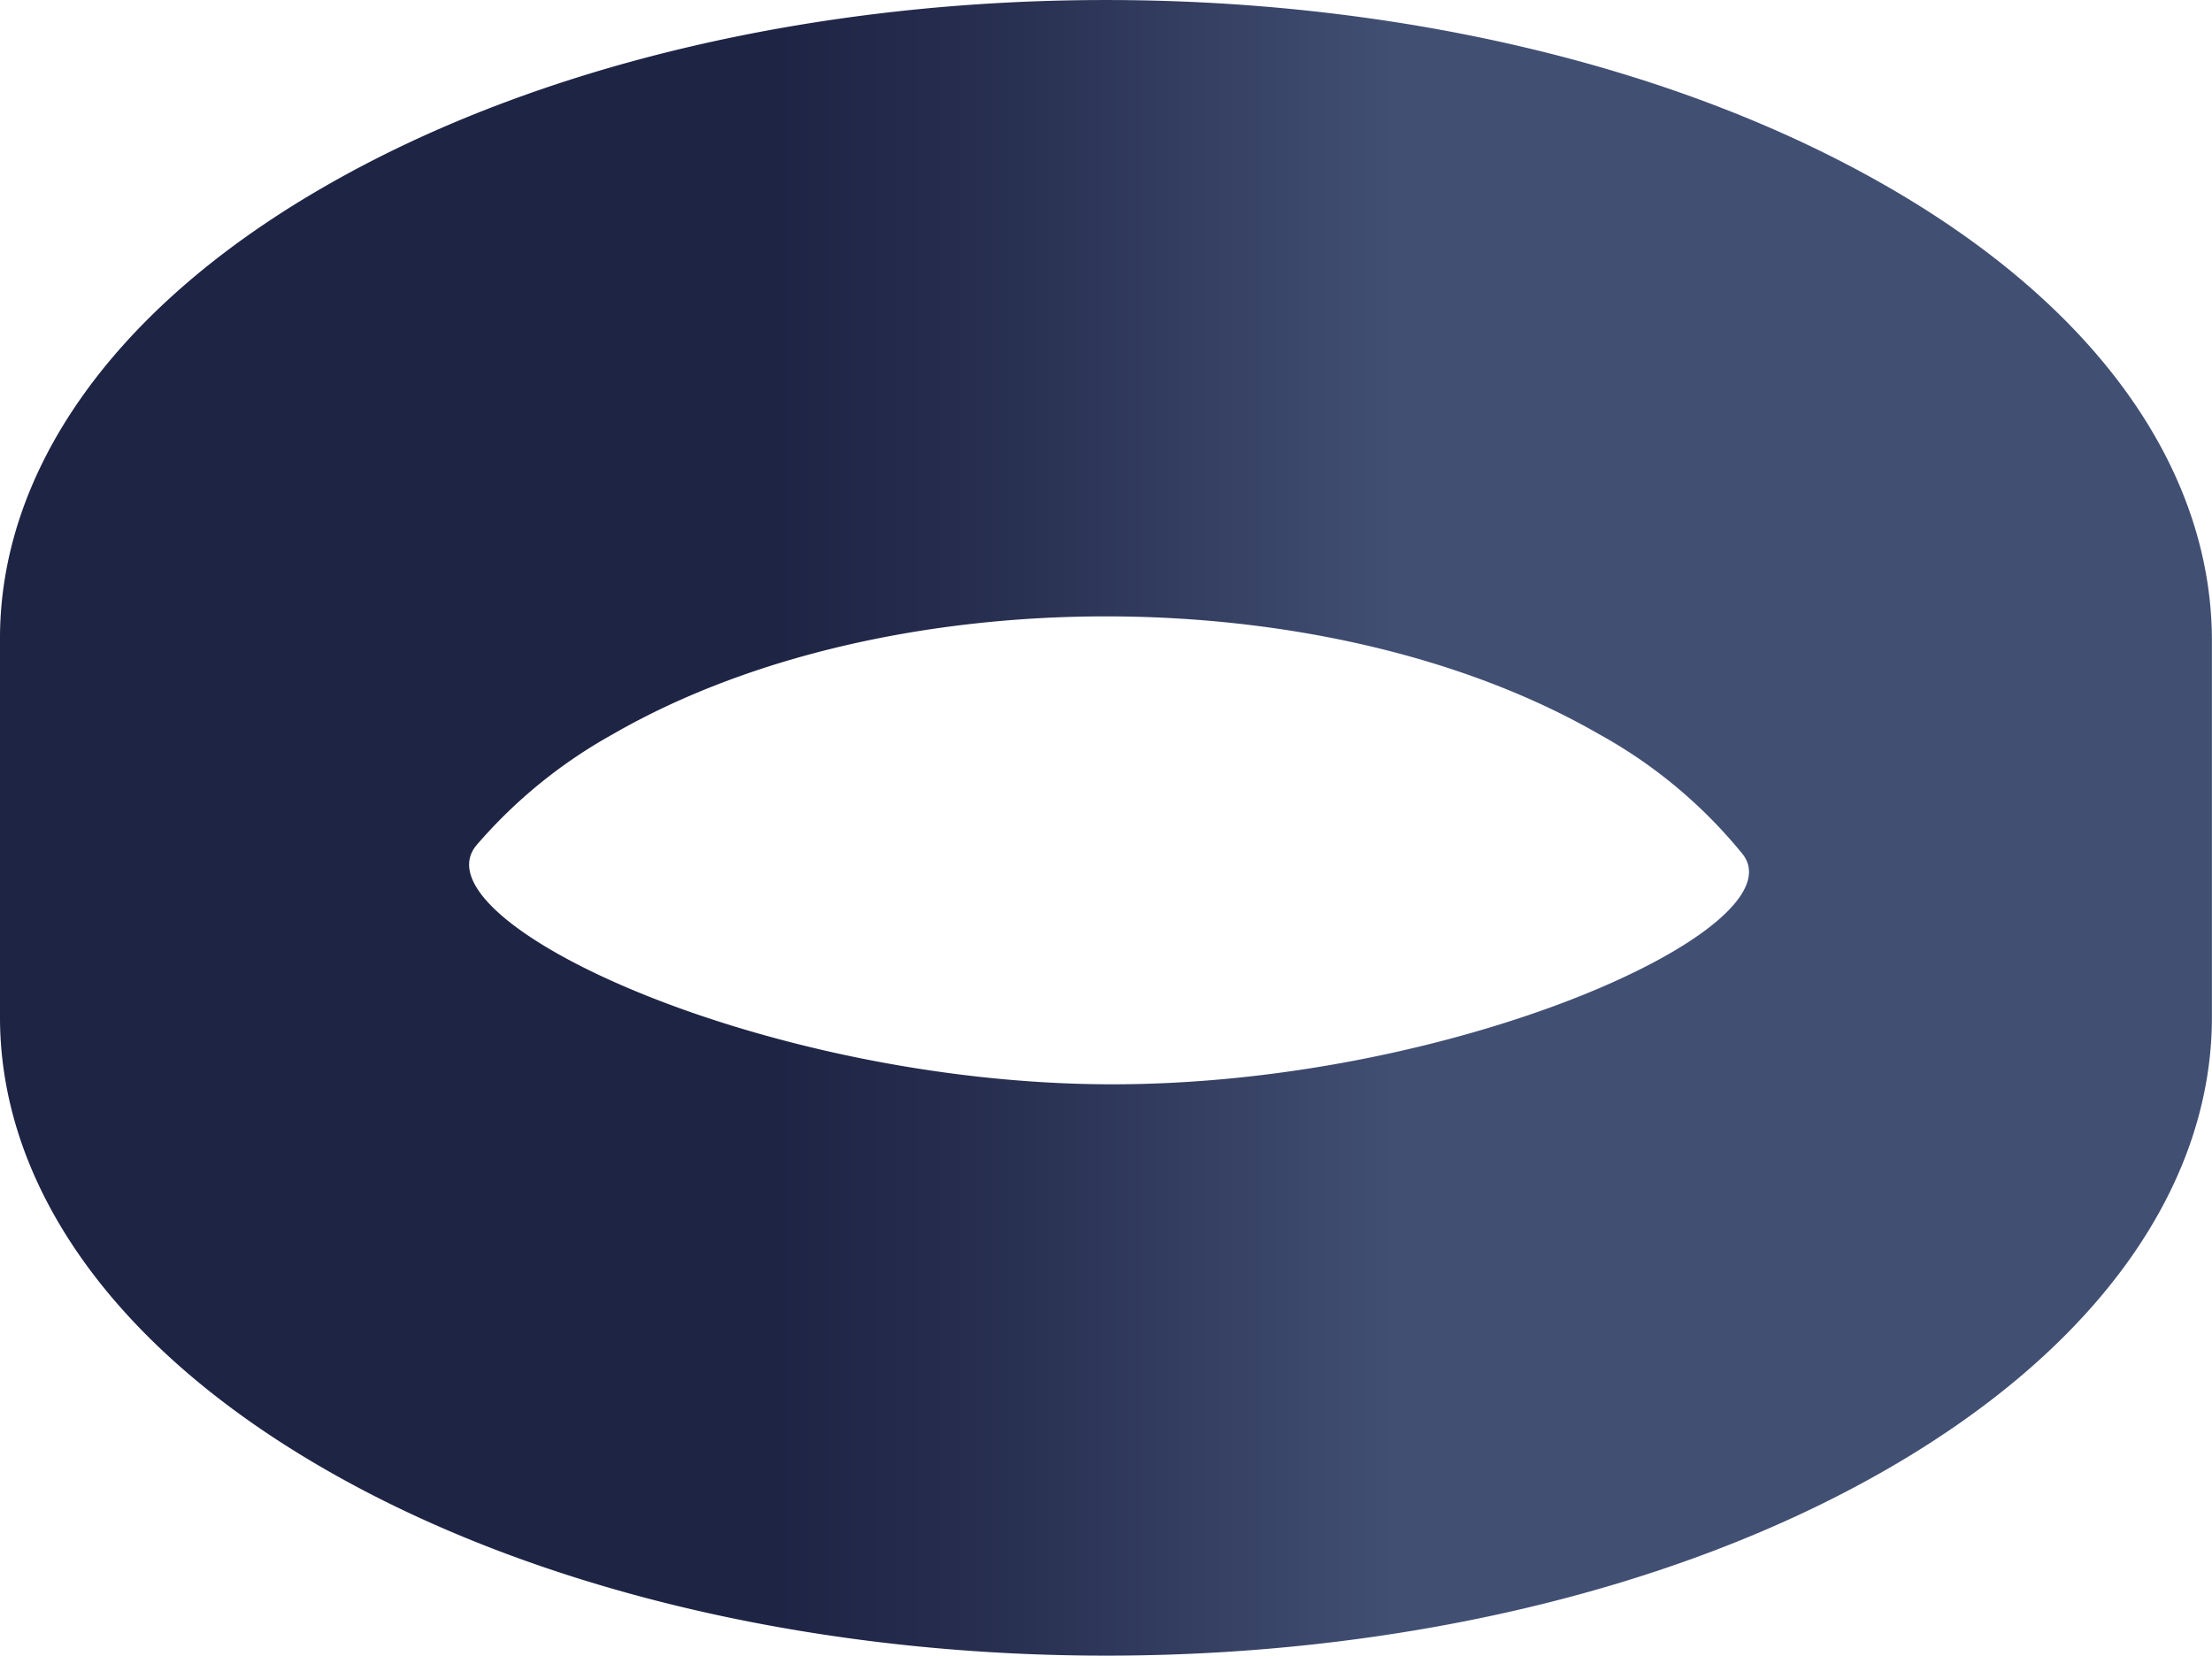 <svg xmlns="http://www.w3.org/2000/svg" xmlns:xlink="http://www.w3.org/1999/xlink" viewBox="0 0 255.24 191.17"><defs><style>.cls-1{fill:url(#Безымянный_градиент_3);}</style><linearGradient id="Безымянный_градиент_3" y1="95.58" x2="255.24" y2="95.58" gradientUnits="userSpaceOnUse"><stop offset="0.35" stop-color="#1e2444"/><stop offset="0.43" stop-color="#252c4d"/><stop offset="0.56" stop-color="#374265"/><stop offset="0.63" stop-color="#414f73"/></linearGradient></defs><title>Asset 11</title><g id="Layer_2" data-name="Layer 2"><g id="Слой_1" data-name="Слой 1"><path class="cls-1" d="M217.86,21.58C168-7.19,87.21-7.19,37.37,21.58,12.36,36-.1,55,0,73.9q0,.22,0,.43t0,.43Q0,75,0,75.2t0,.43q0,.22,0,.43t0,.43q0,.22,0,.43t0,.43q0,.22,0,.43t0,.43q0,.22,0,.43t0,.43q0,.22,0,.43T0,80q0,.22,0,.43t0,.43q0,.22,0,.43t0,.43q0,.22,0,.43t0,.43q0,.22,0,.43t0,.43q0,.22,0,.43t0,.43q0,.22,0,.43t0,.43q0,.22,0,.43T0,86q0,.22,0,.43t0,.43q0,.22,0,.43t0,.43q0,.22,0,.43t0,.43q0,.22,0,.43t0,.43q0,.22,0,.43t0,.43q0,.22,0,.43t0,.43q0,.22,0,.43t0,.43q0,.22,0,.43T0,93q0,.22,0,.43t0,.43q0,.22,0,.43t0,.43q0,.22,0,.43t0,.43Q0,95.8,0,96t0,.43q0,.22,0,.43t0,.43q0,.22,0,.43t0,.43q0,.22,0,.43t0,.43q0,.22,0,.43t0,.43q0,.22,0,.43t0,.43q0,.22,0,.43t0,.43q0,.22,0,.43t0,.43q0,.22,0,.43t0,.43q0,.22,0,.43t0,.43q0,.22,0,.43t0,.43q0,.22,0,.43T0,106q0,.22,0,.43t0,.43q0,.22,0,.43t0,.43q0,.22,0,.43t0,.43q0,.22,0,.43t0,.43q0,.22,0,.43t0,.43q0,.22,0,.43t0,.43q0,.22,0,.43t0,.43q0,.22,0,.43t0,.43q0,.22,0,.43t0,.43q0,.22,0,.43t0,.43q0,.22,0,.43t0,.43q0,.22,0,.43t0,.43q0,.22,0,.43t0,.43c-.1,18.93,12.36,37.88,37.38,52.32,49.84,28.78,130.65,28.78,180.48,0,25-14.44,37.47-33.39,37.37-52.32q0-.22,0-.43t0-.43q0-.22,0-.43t0-.43q0-.22,0-.43t0-.43q0-.22,0-.43t0-.43q0-.22,0-.43t0-.43q0-.22,0-.43t0-.43q0-.22,0-.43t0-.43q0-.22,0-.43t0-.43q0-.22,0-.43t0-.43q0-.22,0-.43t0-.43q0-.22,0-.43t0-.43q0-.22,0-.43t0-.43q0-.22,0-.43t0-.43q0-.22,0-.43t0-.43q0-.22,0-.43t0-.43q0-.22,0-.43t0-.43q0-.22,0-.43t0-.43q0-.22,0-.43t0-.43q0-.22,0-.43t0-.43q0-.22,0-.43t0-.43q0-.22,0-.43t0-.43q0-.22,0-.43t0-.43q0-.22,0-.43t0-.43q0-.22,0-.43t0-.43q0-.22,0-.43t0-.43q0-.22,0-.43t0-.43q0-.22,0-.43t0-.43q0-.22,0-.43t0-.43q0-.22,0-.43t0-.43q0-.22,0-.43t0-.43q0-.22,0-.43t0-.43q0-.22,0-.43t0-.43q0-.22,0-.43t0-.43q0-.22,0-.43t0-.43q0-.22,0-.43t0-.43q0-.22,0-.43t0-.43q0-.22,0-.43t0-.43q0-.22,0-.43t0-.43q0-.22,0-.43t0-.43q0-.22,0-.43t0-.43q0-.22,0-.43t0-.43q0-.22,0-.43t0-.43q0-.22,0-.43t0-.43q0-.22,0-.43t0-.43q0-.22,0-.43t0-.43q0-.22,0-.43t0-.43q0-.22,0-.43t0-.43q0-.22,0-.43t0-.43q0-.22,0-.43t0-.43q0-.22,0-.43t0-.43C255.33,55,242.87,36,217.86,21.58ZM127.58,125.14c-40-.24-79.76-18.94-72.61-27.58A57.57,57.57,0,0,1,70.69,84.75c31.44-18.15,82.41-18.15,113.85,0a56.34,56.34,0,0,1,16.55,13.84C207.73,107.14,167.58,125.38,127.58,125.14Z"/></g></g></svg>